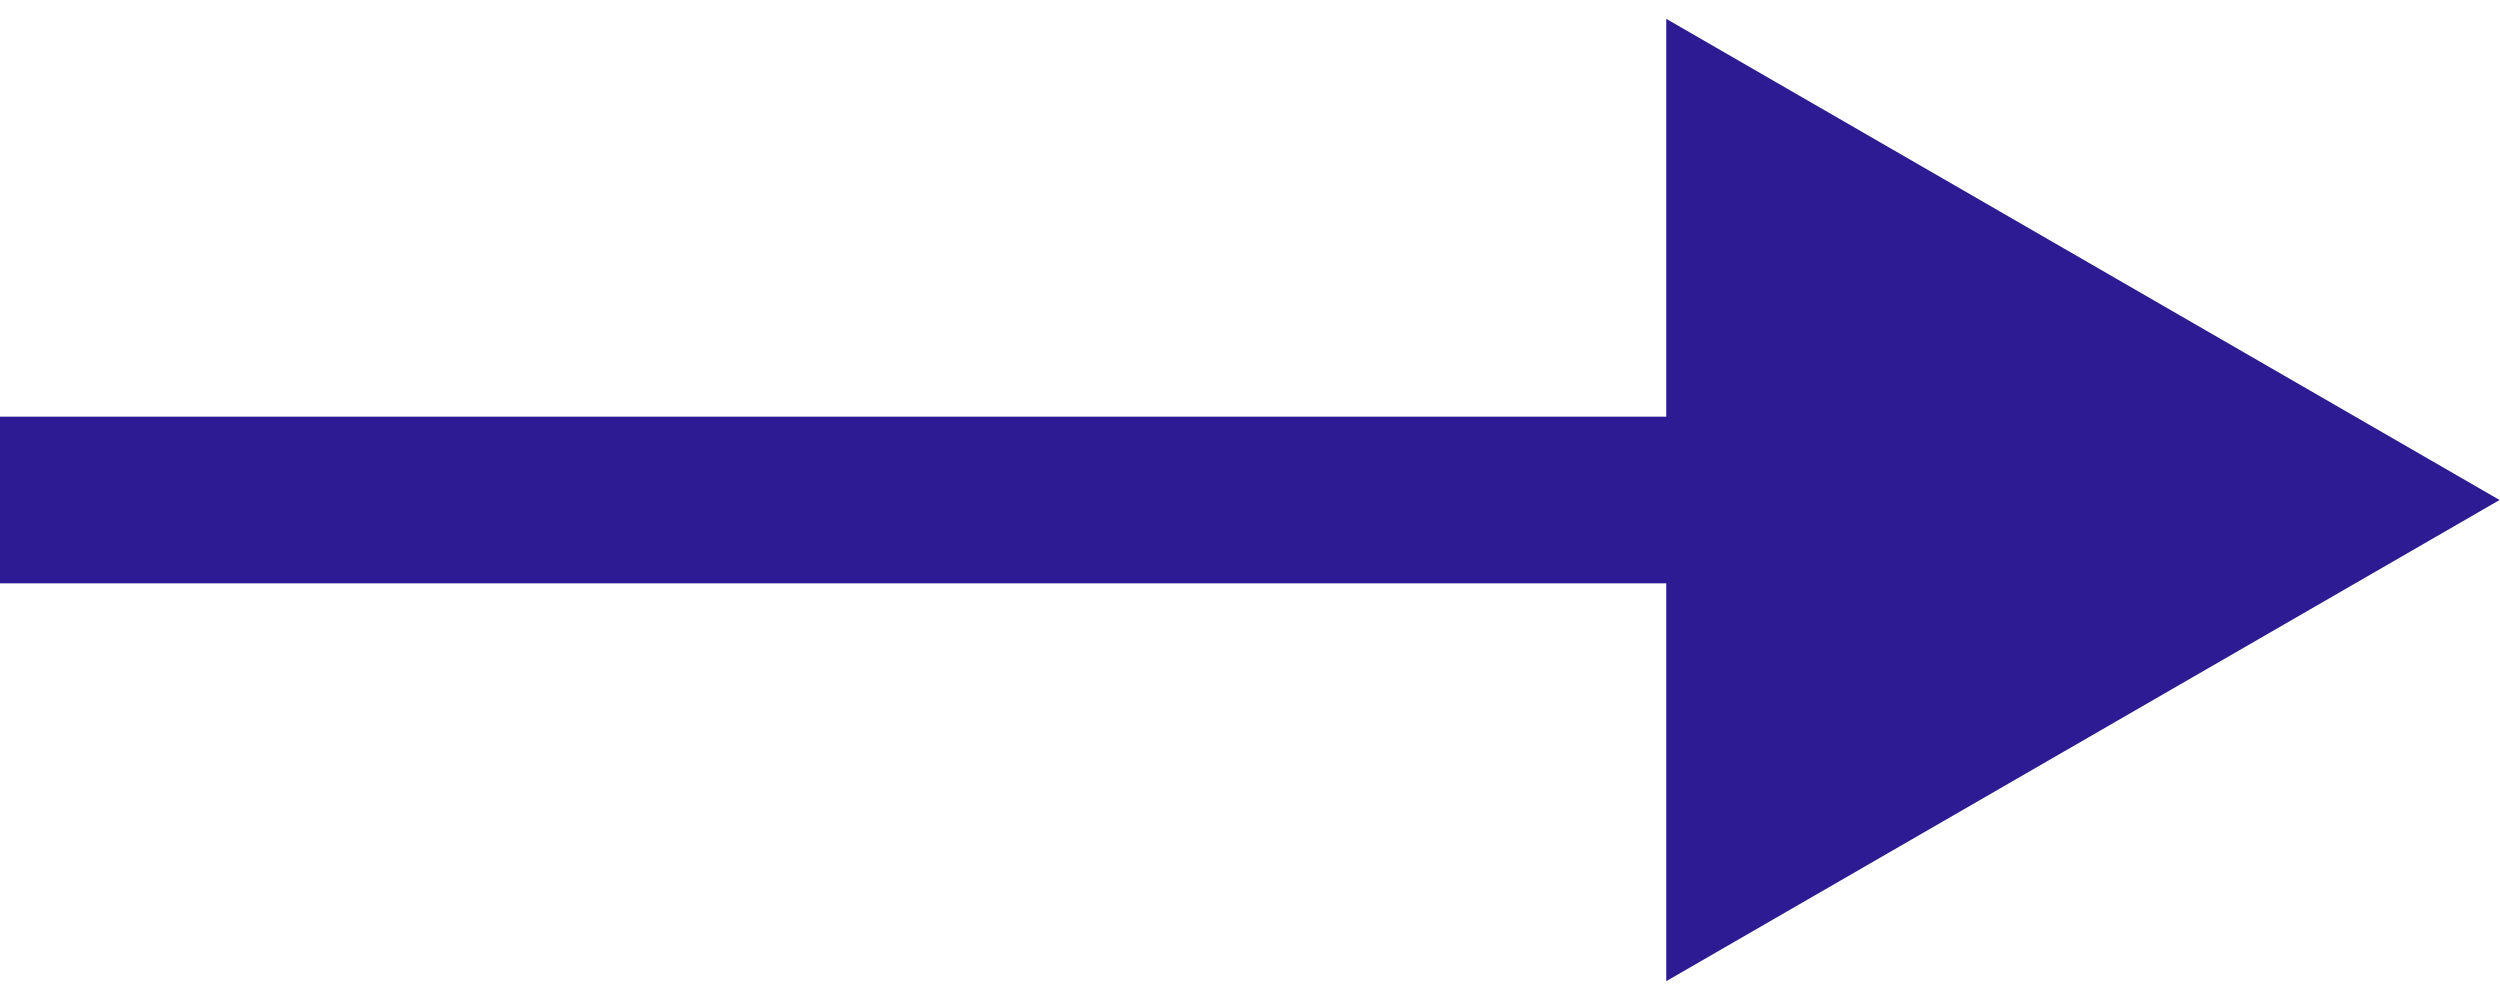 <svg width="30" height="12" viewBox="0 0 30 12" fill="none" xmlns="http://www.w3.org/2000/svg">
<path id="Arrow 1" d="M29.995 6L19.995 0.226V11.774L29.995 6ZM-0.004 7H20.995V5H-0.004V7Z" fill="#2C1B92"/>
</svg>
